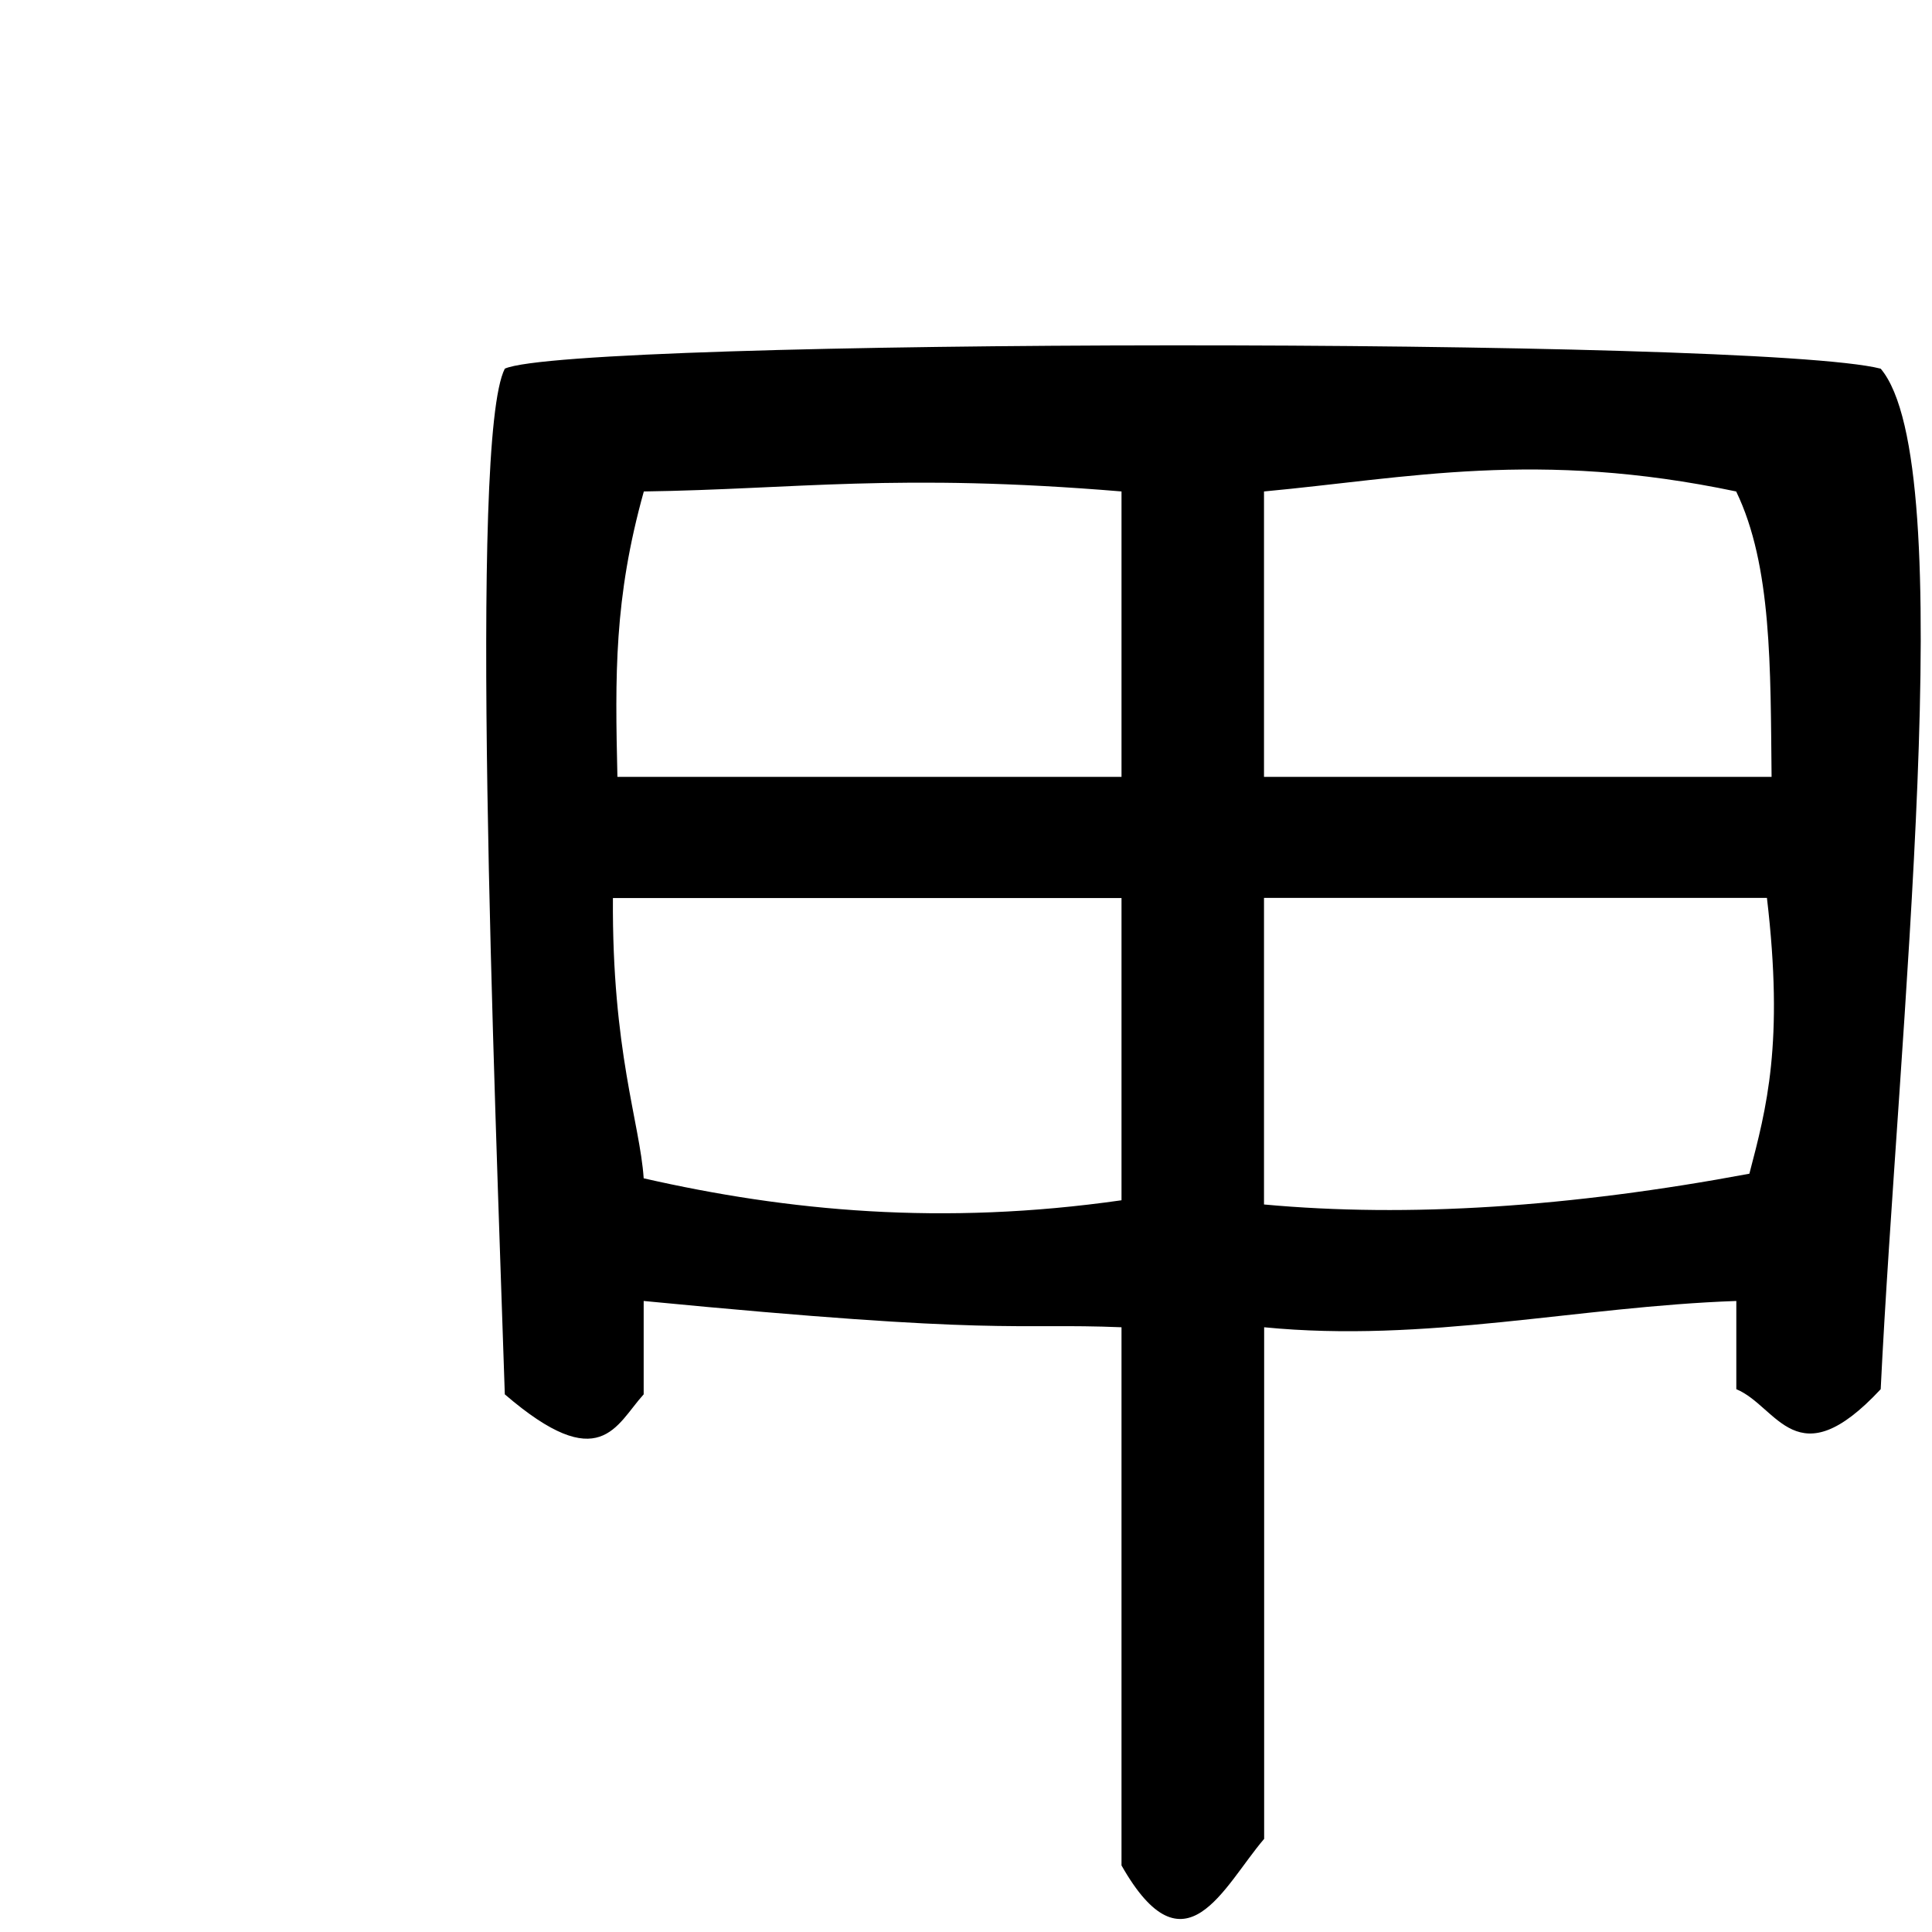 <?xml version="1.0" encoding="UTF-8" standalone="no"?>
<!-- Created with Inkscape (http://www.inkscape.org/) -->

<svg
   xmlns:dc="http://purl.org/dc/elements/1.1/"
   xmlns:cc="http://creativecommons.org/ns#"
   xmlns:rdf="http://www.w3.org/1999/02/22-rdf-syntax-ns#"
   xmlns:svg="http://www.w3.org/2000/svg"
   xmlns="http://www.w3.org/2000/svg"
   xmlns:sodipodi="http://sodipodi.sourceforge.net/DTD/sodipodi-0.dtd"
   xmlns:inkscape="http://www.inkscape.org/namespaces/inkscape"
   width="1000"
   height="1000"
   viewBox="0 0 264.583 264.583"
   version="1.1"
   id="svg1056"
   inkscape:version="0.92.5 (2060ec1f9f, 2020-04-08)"
   sodipodi:docname="kan.svg"
   inkscape:export-filename="/home/aahaavis/ot2021/ot-harjoitustyo/src/graphics/kan.png"
   inkscape:export-xdpi="96"
   inkscape:export-ydpi="96">
  <defs
     id="defs1050" />
  <sodipodi:namedview
     id="base"
     pagecolor="#ffffff"
     bordercolor="#666666"
     borderopacity="1.0"
     inkscape:pageopacity="0.0"
     inkscape:pageshadow="2"
     inkscape:zoom="0.19127176"
     inkscape:cx="-110.11143"
     inkscape:cy="391.80548"
     inkscape:document-units="mm"
     inkscape:current-layer="text40"
     showgrid="true"
     fit-margin-top="0"
     fit-margin-left="0"
     fit-margin-right="0"
     fit-margin-bottom="0"
     inkscape:window-width="1194"
     inkscape:window-height="906"
     inkscape:window-x="211"
     inkscape:window-y="27"
     inkscape:window-maximized="0"
     units="px"
     showguides="true"
     inkscape:snap-grids="false"
     inkscape:snap-global="false" />
  <g
     inkscape:label="Layer 1"
     inkscape:groupmode="layer"
     id="layer1"
     transform="translate(-72.694,173.073)">
    <g
       aria-label="ロ"
       transform="matrix(18.624,0,0,19.787,-1313.719,-1795.714)"
       style="font-style:normal;font-weight:normal;font-size:21.392px;line-height:100;font-family:sans-serif;letter-spacing:0px;word-spacing:0px;fill:#000000;fill-opacity:1;stroke:none;stroke-width:0.16"
       id="text40">
      <g
         aria-label="甲"
         transform="matrix(1.067,0,0,0.938,11.661,0.909)"
         style="font-style:normal;font-weight:normal;font-size:12.762px;line-height:100;font-family:sans-serif;letter-spacing:0px;word-spacing:0px;fill:#000000;fill-opacity:1;stroke:none;stroke-width:0.096"
         id="text12">
        <path
           d="m 67.55,95.344 v -2.262 h 3.466 c 0.118,1.073 -0.003,1.552 -0.121,2.035 -1.235,0.247 -2.352,0.325 -3.345,0.227 z m -4.275,-0.194 c -0.026,-0.409 -0.219,-0.938 -0.212,-2.067 h 3.505 v 2.23 c -1.234,0.189 -2.3,0.08 -3.293,-0.162 z m 3.293,-5.067 v 2.106 h -3.474 c -0.016,-0.747 -0.024,-1.316 0.182,-2.106 1.044,-0.016 1.744,-0.138 3.293,0 z m 4.481,2.106 H 67.55 V 90.083 c 0.992,-0.099 1.881,-0.309 3.254,0 0.247,0.547 0.236,1.302 0.244,2.106 z M 62.318,89.177 c -0.249,0.52 -0.071,5.257 0,7.568 0.659,0.607 0.765,0.226 0.957,0 v -0.689 c 2.477,0.257 2.537,0.161 3.293,0.194 v 3.971 c 0.438,0.826 0.702,0.155 0.983,-0.196 v -3.775 c 1.111,0.117 2.162,-0.153 3.254,-0.194 v 0.651 c 0.285,0.126 0.414,0.668 0.995,0 0.118,-2.594 0.557,-6.822 0,-7.53 -0.857,-0.235 -9.027,-0.224 -9.482,0 z"
           style="font-style:normal;font-variant:normal;font-weight:normal;font-stretch:normal;font-family:UnJamoBatang;-inkscape-font-specification:UnJamoBatang;stroke-width:0.096"
           id="path257"
           inkscape:connector-curvature="0"
           sodipodi:nodetypes="ccccccccccccccccccccccccccccccccc" />
      </g>
    </g>
  </g>
</svg>
